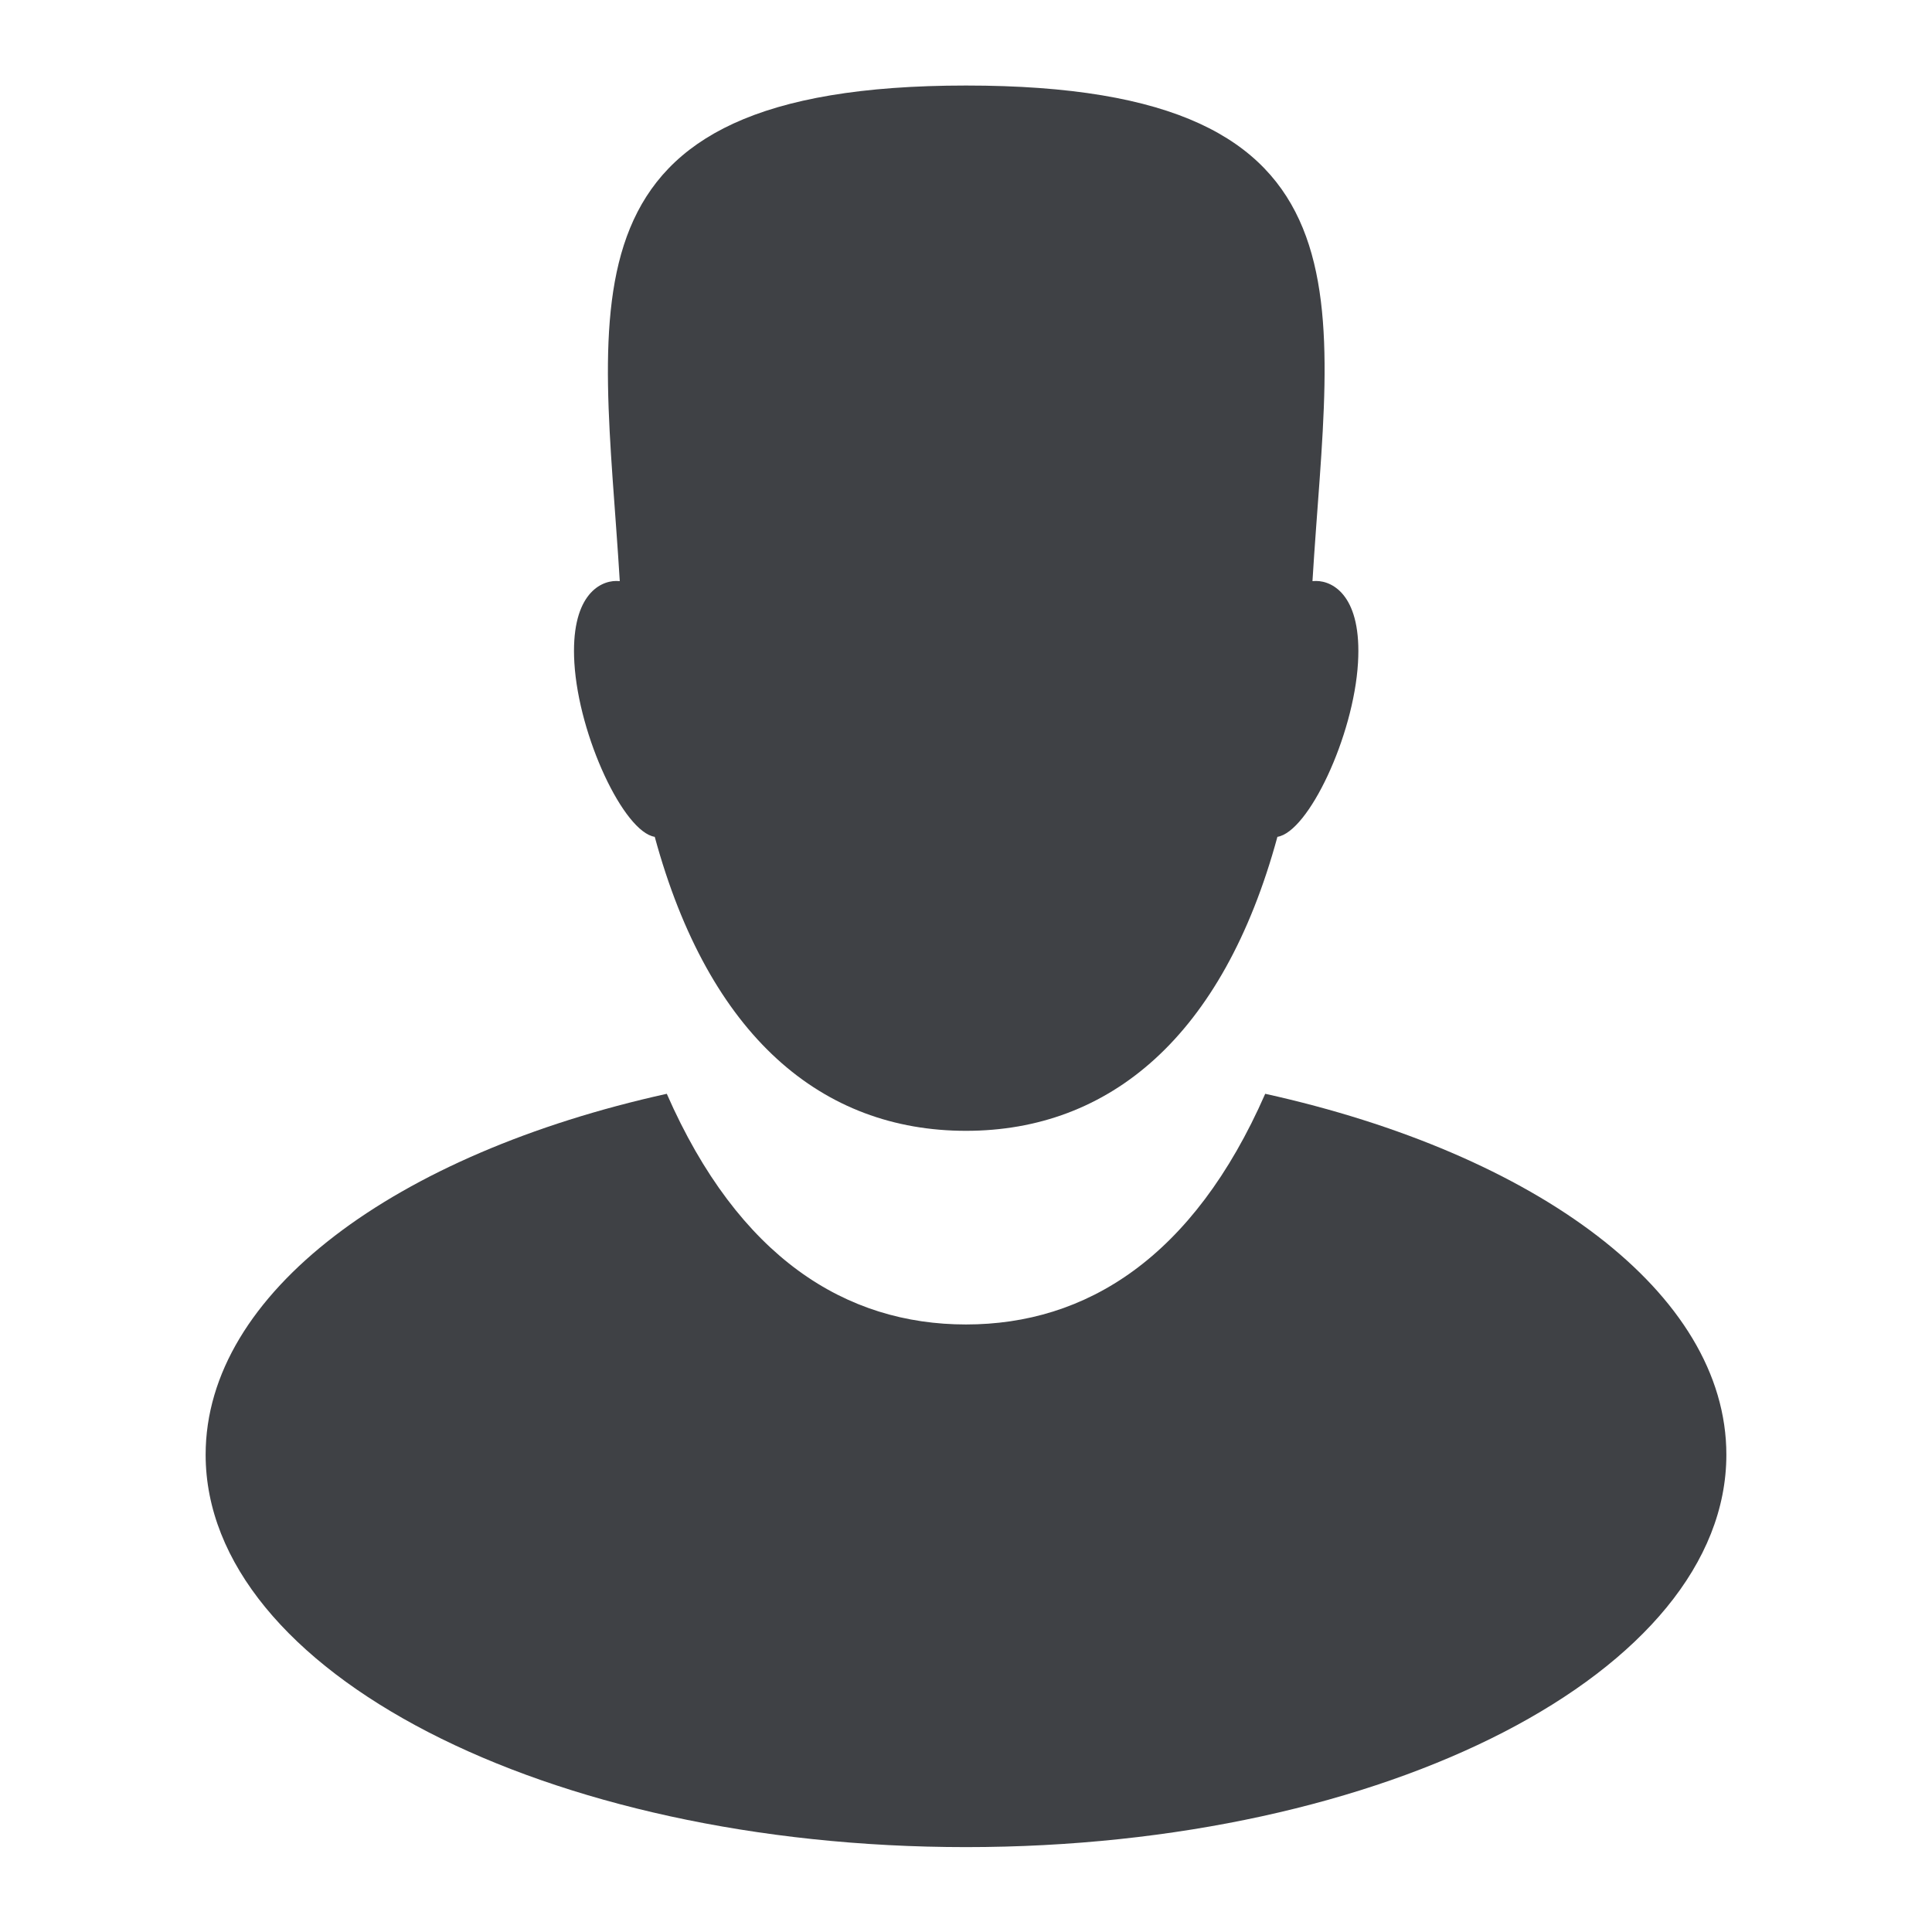 <svg width="48" height="48" viewBox="0 0 48 48" fill="none" xmlns="http://www.w3.org/2000/svg">
<path d="M32.696 14.434C32.669 14.434 32.637 14.435 32.608 14.438C33.03 7.467 34.416 2.124 24 2.125C13.633 2.126 14.976 7.467 15.398 14.438C15.368 14.435 15.34 14.434 15.312 14.434C14.875 14.434 14.172 14.828 14.27 16.469C14.38 18.298 15.499 20.669 16.267 20.791C17.619 25.76 20.429 28.095 24 28.095C27.562 28.095 30.385 25.76 31.737 20.791C32.505 20.669 33.63 18.298 33.739 16.469C33.837 14.828 33.133 14.434 32.696 14.434Z" fill="#3F4145"/>
<path d="M31.434 27.175C29.645 31.254 26.979 32.906 24 32.906C21.021 32.906 18.355 31.254 16.566 27.175C9.829 28.665 5.109 32.118 5.109 36.141C5.109 41.525 13.567 45.891 24 45.891C34.433 45.891 42.891 41.525 42.891 36.141C42.891 32.118 38.171 28.665 31.434 27.175Z" fill="#3F4145"/>
</svg>
